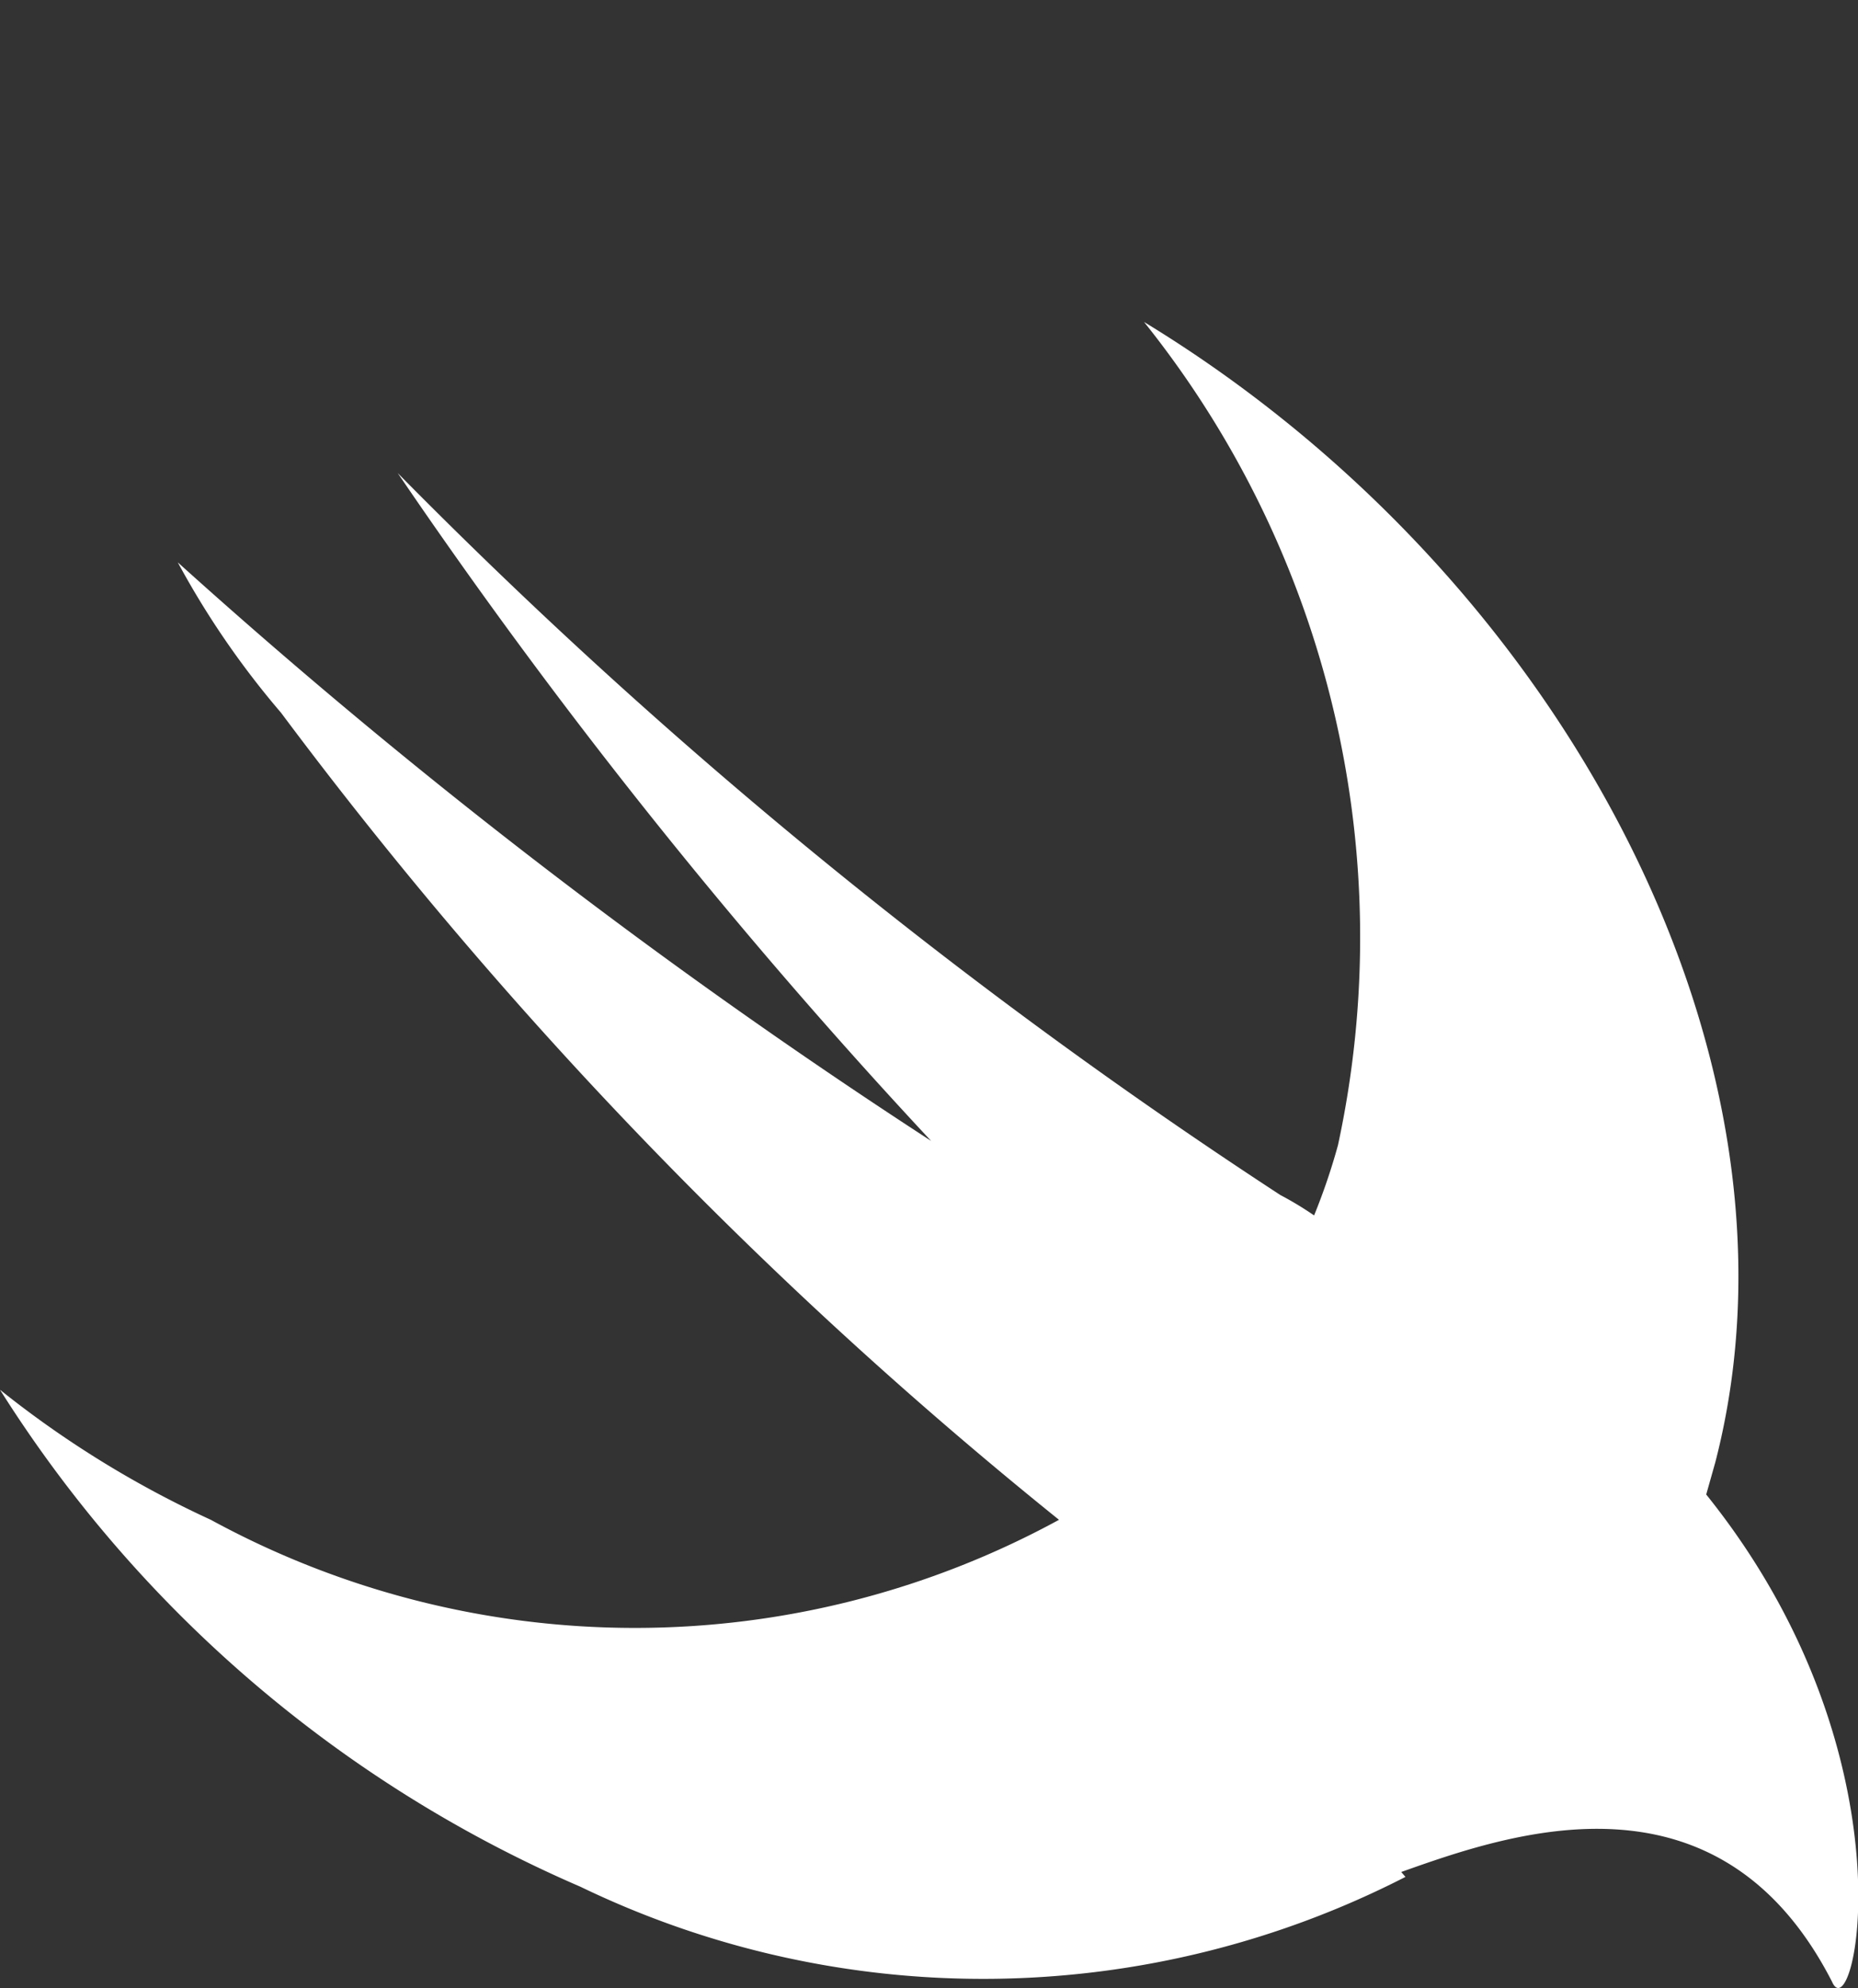 <svg id="Sundown" xmlns="http://www.w3.org/2000/svg" viewBox="0 0 26.44 28.28"><rect x="0" y="0" width="26.44" height="28.28" fill="#333333" stroke="none"/><g id="Swift"><path id="Swift-2" d="M20,26.7a13.18,13.18,0,0,1-11.74.14A18.37,18.37,0,0,1,0,19.77a14.46,14.46,0,0,0,3,1.85,12.61,12.61,0,0,0,12.07,0h0A63.51,63.51,0,0,1,4,10.14,12.19,12.19,0,0,1,2.53,8a85.63,85.63,0,0,0,10.72,8.23A79.22,79.22,0,0,1,5.66,6.73,76,76,0,0,0,18.22,17a4.71,4.71,0,0,1,.48.29,8.87,8.87,0,0,0,.34-1A14,14,0,0,0,16.28,4.58c6,3.65,9.6,10.53,8.13,16.22l-.13.46h0c3,3.73,2.11,7.67,1.79,6.93-1.62-3.16-4.61-2.1-6.13-1.56Z" fill="#fff"/></g></svg>